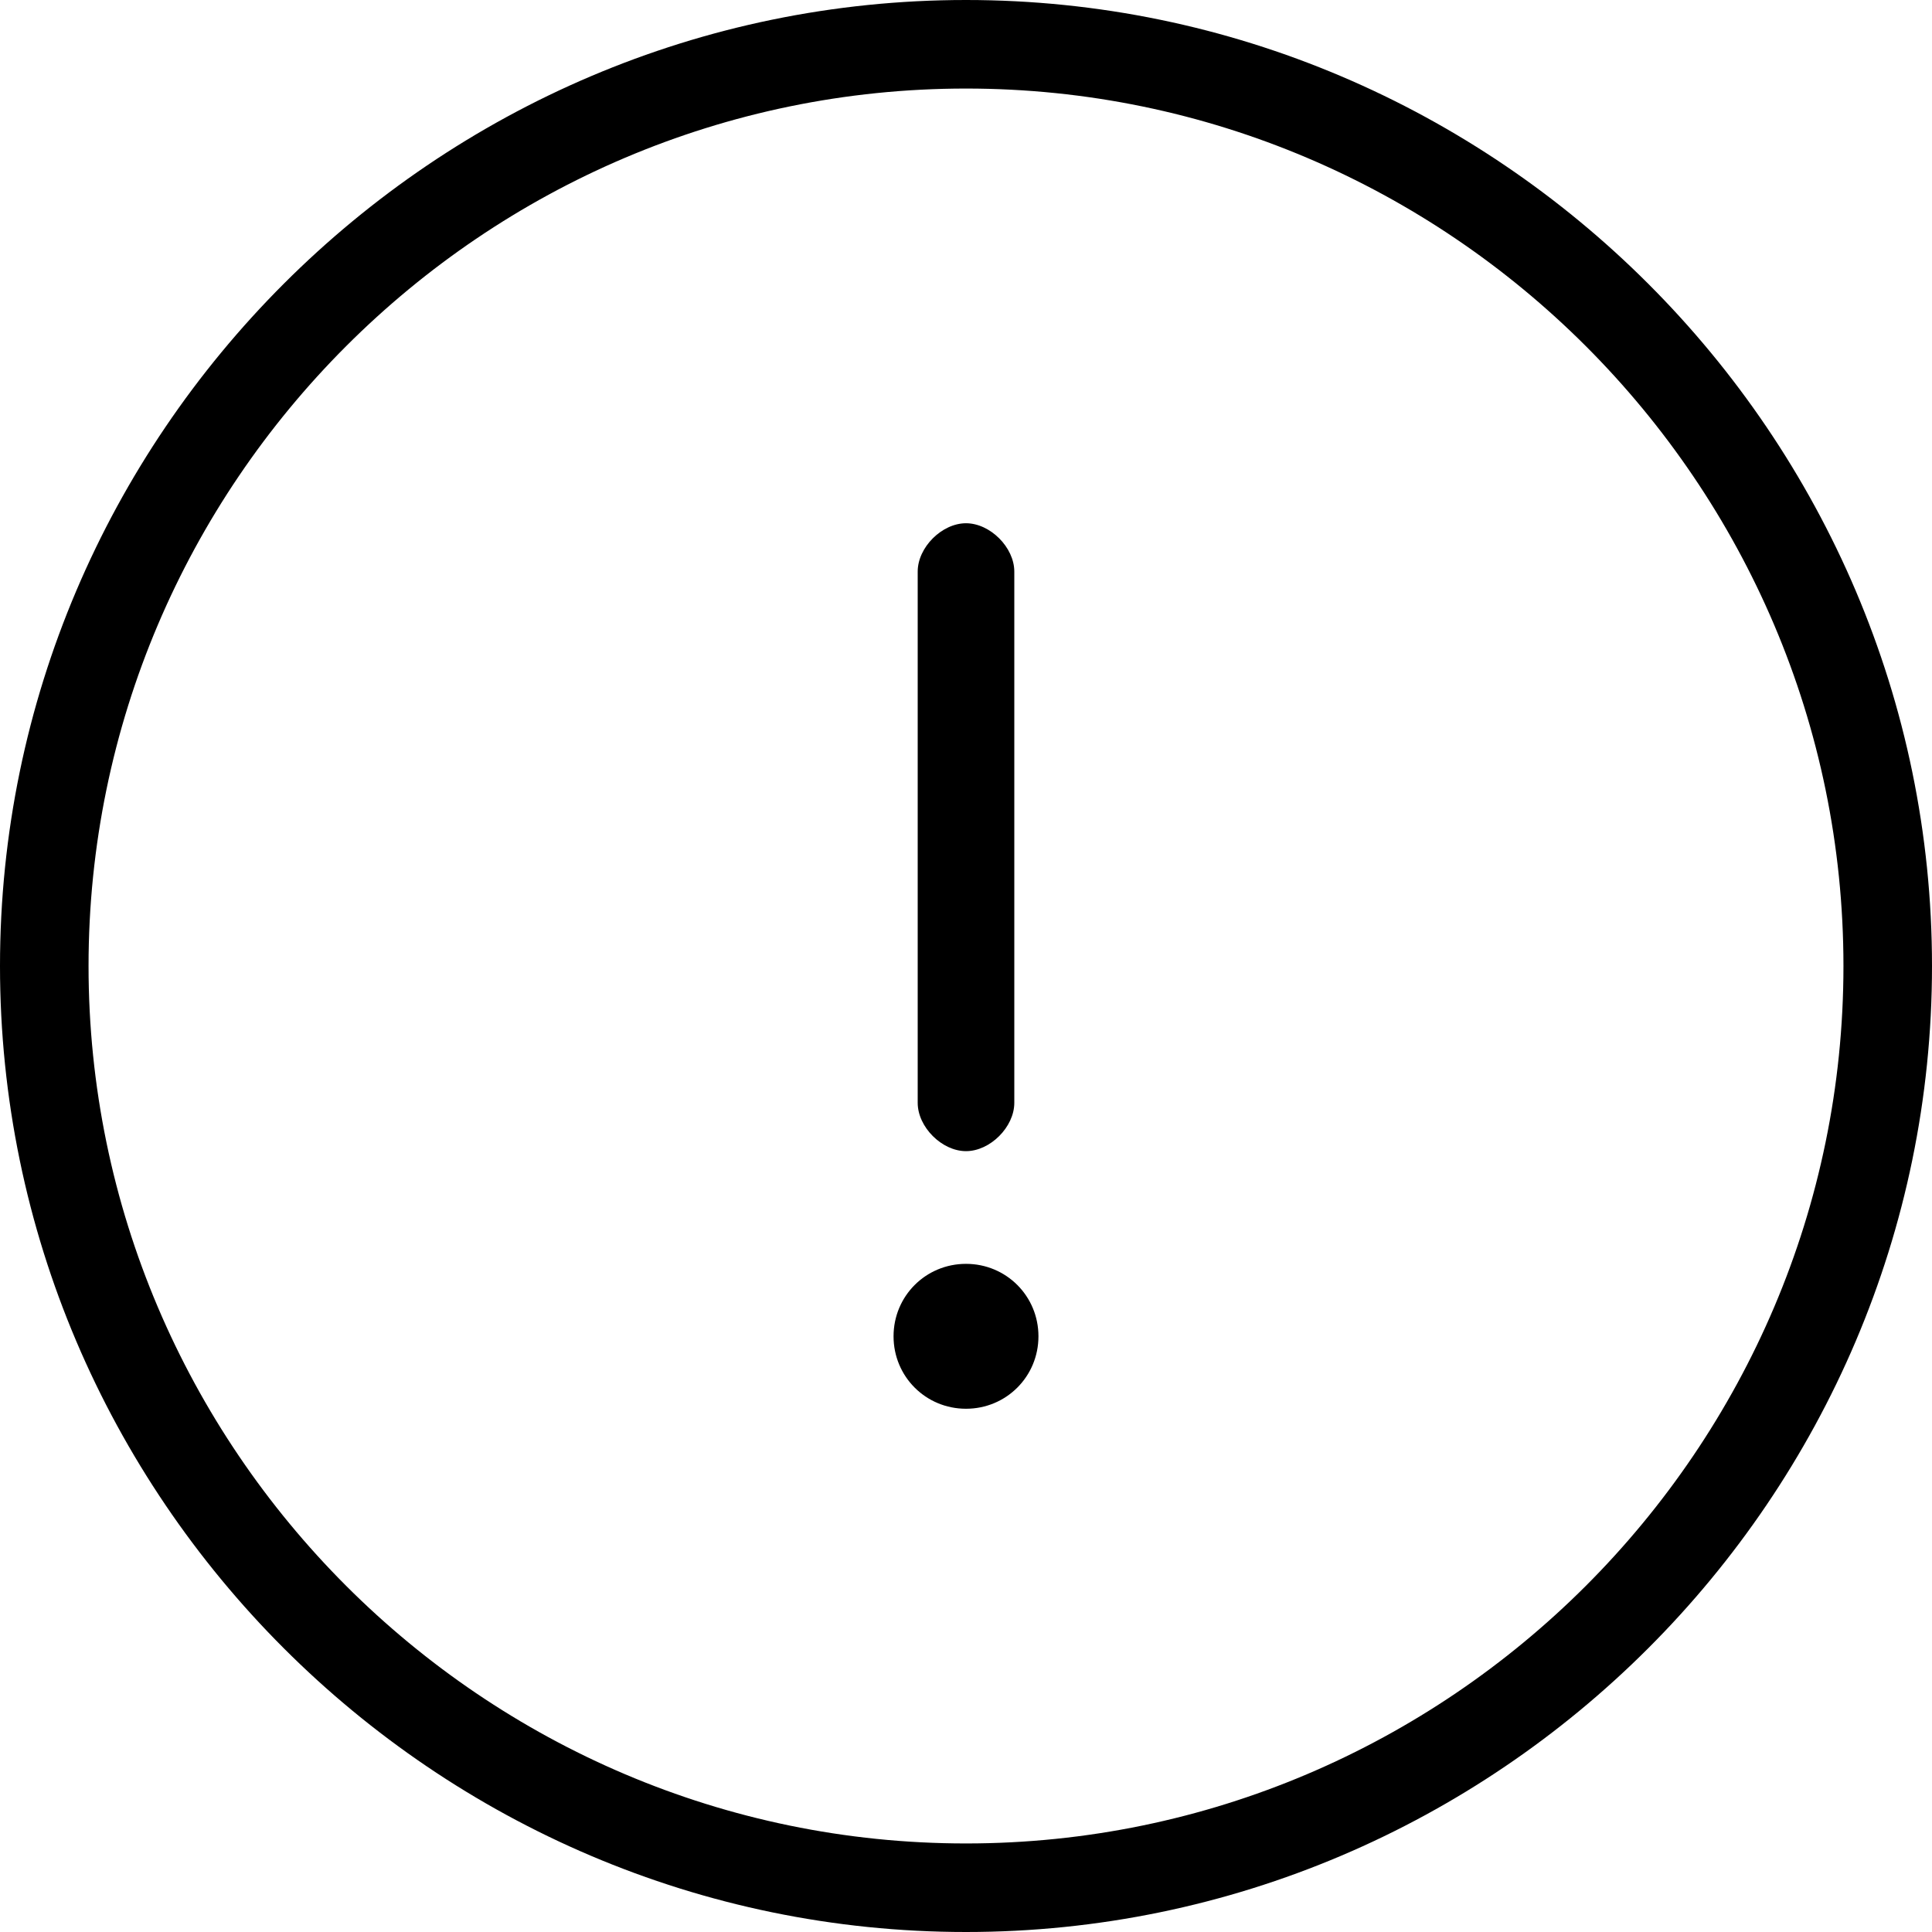 <?xml version="1.0" encoding="utf-8"?>
<!-- Generator: Adobe Illustrator 21.1.0, SVG Export Plug-In . SVG Version: 6.00 Build 0)  -->
<svg version="1.1" id="Layer_1" xmlns="http://www.w3.org/2000/svg" xmlns:xlink="http://www.w3.org/1999/xlink" x="0px" y="0px"
	 viewBox="0 0 24 24" style="enable-background:new 0 0 24 24;" xml:space="preserve">
<path d="M12,0C5.4,0,0,5.4,0,12s5.4,12,12,12s12-5.4,12-12S18.6,0,12,0z M12,22.9C6,22.9,1.1,18,1.1,12S6,1.1,12,1.1S22.9,6,22.9,12
	S18,22.9,12,22.9z M12,14.3c0.3,0,0.6-0.3,0.6-0.6V7.1c0-0.3-0.3-0.6-0.6-0.6s-0.6,0.3-0.6,0.6v6.6C11.4,14,11.7,14.3,12,14.3z
	 M12,15.7c0.5,0,0.9,0.4,0.9,0.9s-0.4,0.9-0.9,0.9s-0.9-0.4-0.9-0.9S11.5,15.7,12,15.7z"/>
</svg>
